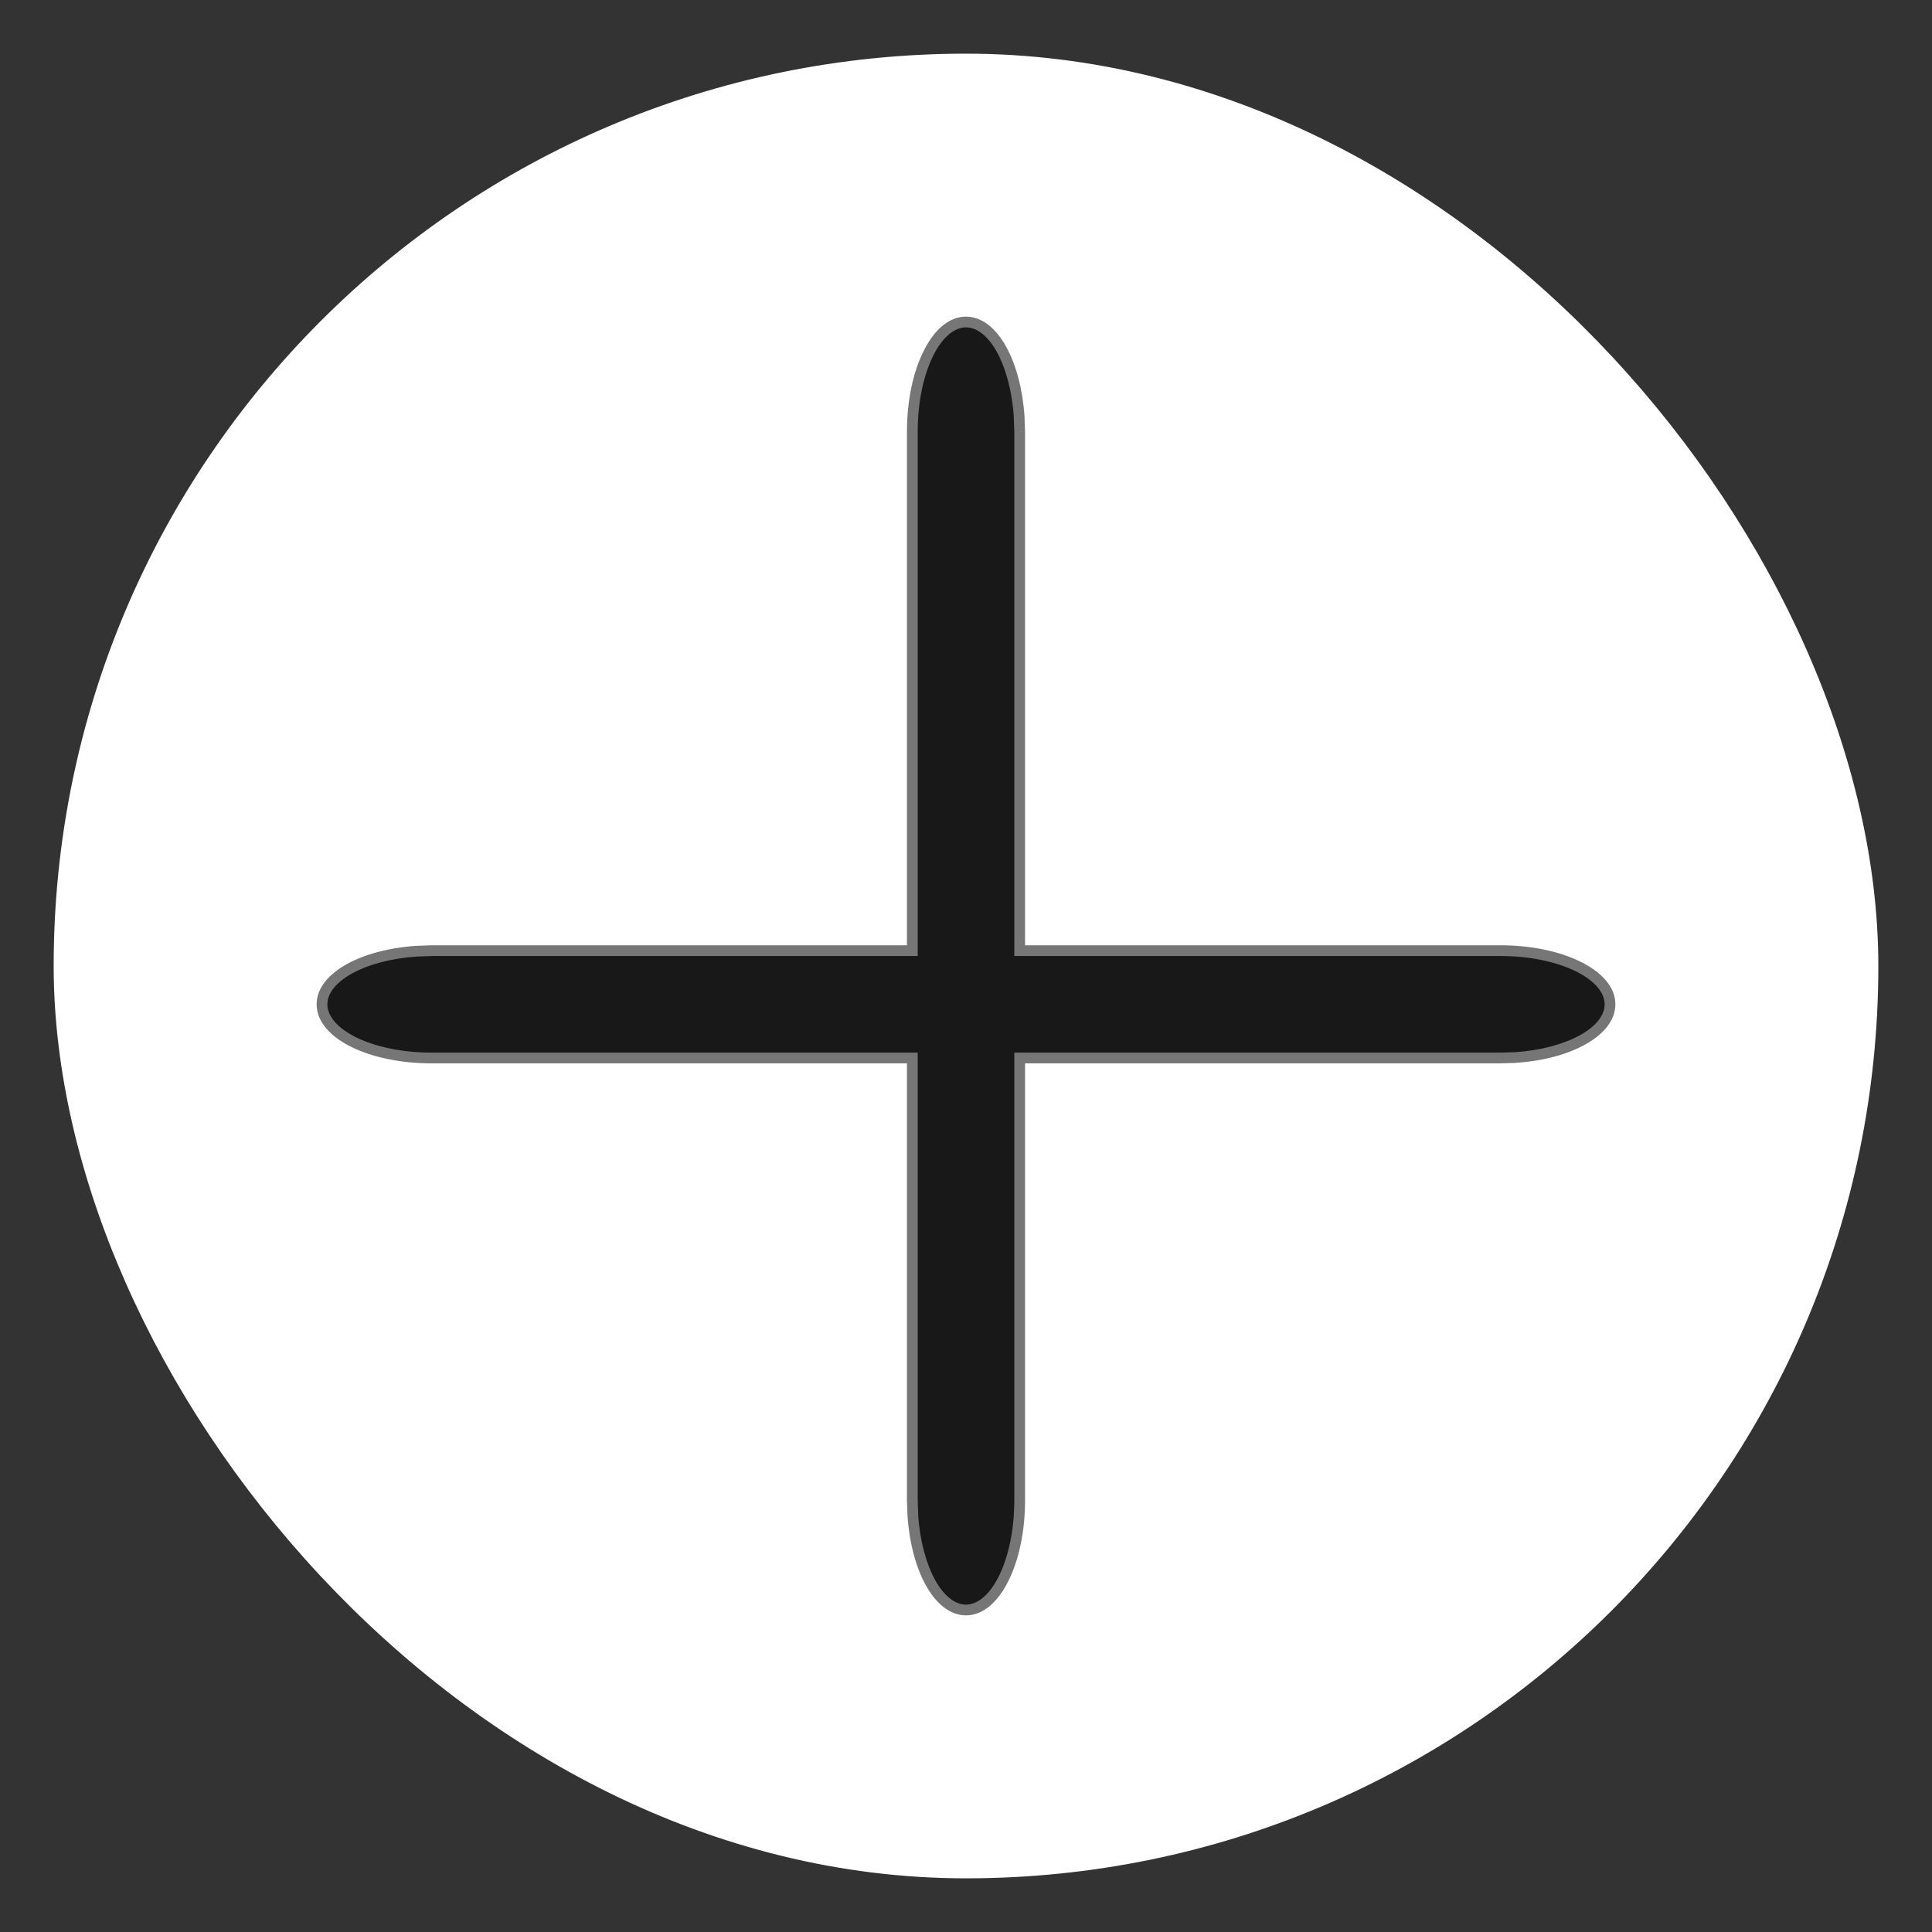 <svg width="18" height="18" viewBox="0 0 18 18" fill="none" xmlns="http://www.w3.org/2000/svg">
<rect x="0" y="0" width="18" height="18" fill="#333333" stroke="none"/>
<rect x="0.75" y="0.75" width="16.5" height="16.5" rx="8.25" fill="white"/>
<rect x="0.75" y="0.75" width="16.5" height="16.5" rx="8.25" stroke="white" stroke-width="0.5"/>
<path d="M9 17C13.418 17 17 13.418 17 9C17 4.582 13.418 1 9 1C4.582 1 1 4.582 1 9C1 13.418 4.582 17 9 17Z" fill="white"/>
<path fill-rule="evenodd" clip-rule="evenodd" d="M9.495 3.881C9.462 3.384 9.253 3 9 3C8.724 3 8.5 3.457 8.5 4.02V8.857H4.02L3.881 8.862C3.384 8.895 3 9.104 3 9.357C3 9.633 3.457 9.857 4.02 9.857H8.5V13.98L8.505 14.119C8.538 14.616 8.747 15 9 15C9.276 15 9.5 14.543 9.5 13.98V9.857H13.98L14.119 9.853C14.616 9.819 15 9.61 15 9.357C15 9.081 14.543 8.857 13.98 8.857H9.5V4.02L9.495 3.881Z" fill="#181818"/>
<path d="M9.495 3.881L9.545 3.88L9.545 3.878L9.495 3.881ZM8.5 8.857V8.907H8.55V8.857H8.5ZM4.02 8.857V8.807L4.018 8.807L4.02 8.857ZM3.881 8.862L3.88 8.812L3.878 8.812L3.881 8.862ZM8.5 9.857H8.55V9.807H8.5V9.857ZM8.5 13.98H8.45L8.45 13.982L8.5 13.98ZM8.505 14.119L8.455 14.12L8.455 14.122L8.505 14.119ZM9.5 9.857V9.807H9.45V9.857H9.5ZM13.98 9.857V9.907L13.982 9.907L13.98 9.857ZM14.119 9.853L14.12 9.903L14.122 9.902L14.119 9.853ZM9.5 8.857H9.45V8.907H9.5V8.857ZM9.5 4.02H9.55L9.55 4.018L9.5 4.02ZM9 3.05C9.099 3.05 9.202 3.126 9.287 3.278C9.37 3.428 9.429 3.641 9.446 3.885L9.545 3.878C9.528 3.624 9.466 3.396 9.374 3.23C9.283 3.066 9.154 2.95 9 2.95V3.05ZM8.55 4.02C8.55 3.744 8.605 3.497 8.691 3.321C8.779 3.141 8.892 3.05 9 3.05V2.95C8.832 2.95 8.694 3.087 8.602 3.277C8.507 3.469 8.45 3.732 8.45 4.02H8.55ZM8.55 8.857V4.02H8.45V8.857H8.55ZM4.02 8.907H8.5V8.807H4.02V8.907ZM3.883 8.912L4.021 8.907L4.018 8.807L3.88 8.812L3.883 8.912ZM3.05 9.357C3.05 9.258 3.126 9.155 3.278 9.071C3.428 8.987 3.641 8.928 3.885 8.912L3.878 8.812C3.624 8.829 3.396 8.891 3.23 8.983C3.066 9.075 2.95 9.203 2.95 9.357H3.05ZM4.02 9.807C3.744 9.807 3.497 9.752 3.321 9.666C3.141 9.578 3.05 9.466 3.05 9.357H2.95C2.95 9.525 3.087 9.663 3.277 9.756C3.469 9.85 3.732 9.907 4.02 9.907V9.807ZM8.5 9.807H4.02V9.907H8.5V9.807ZM8.55 13.98V9.857H8.45V13.98H8.55ZM8.555 14.117L8.55 13.979L8.45 13.982L8.455 14.12L8.555 14.117ZM9 14.95C8.901 14.95 8.798 14.874 8.713 14.722C8.63 14.572 8.571 14.359 8.554 14.115L8.455 14.122C8.472 14.376 8.534 14.604 8.626 14.77C8.717 14.934 8.846 15.05 9 15.05V14.95ZM9.45 13.98C9.45 14.256 9.395 14.503 9.309 14.679C9.221 14.859 9.108 14.95 9 14.95V15.05C9.168 15.05 9.306 14.913 9.398 14.723C9.493 14.531 9.55 14.268 9.55 13.98H9.45ZM9.45 9.857V13.98H9.55V9.857H9.45ZM13.98 9.807H9.5V9.907H13.98V9.807ZM14.117 9.803L13.979 9.807L13.982 9.907L14.12 9.903L14.117 9.803ZM14.95 9.357C14.95 9.456 14.874 9.559 14.722 9.644C14.572 9.727 14.359 9.787 14.115 9.803L14.122 9.902C14.376 9.886 14.604 9.824 14.77 9.731C14.934 9.64 15.05 9.511 15.05 9.357H14.95ZM13.98 8.907C14.256 8.907 14.503 8.962 14.679 9.048C14.859 9.137 14.95 9.249 14.95 9.357H15.05C15.05 9.189 14.913 9.052 14.723 8.959C14.531 8.864 14.268 8.807 13.98 8.807V8.907ZM9.5 8.907H13.98V8.807H9.5V8.907ZM9.45 4.02V8.857H9.55V4.02H9.45ZM9.445 3.883L9.45 4.021L9.55 4.018L9.545 3.88L9.445 3.883Z" fill="#767676"/>
</svg>
